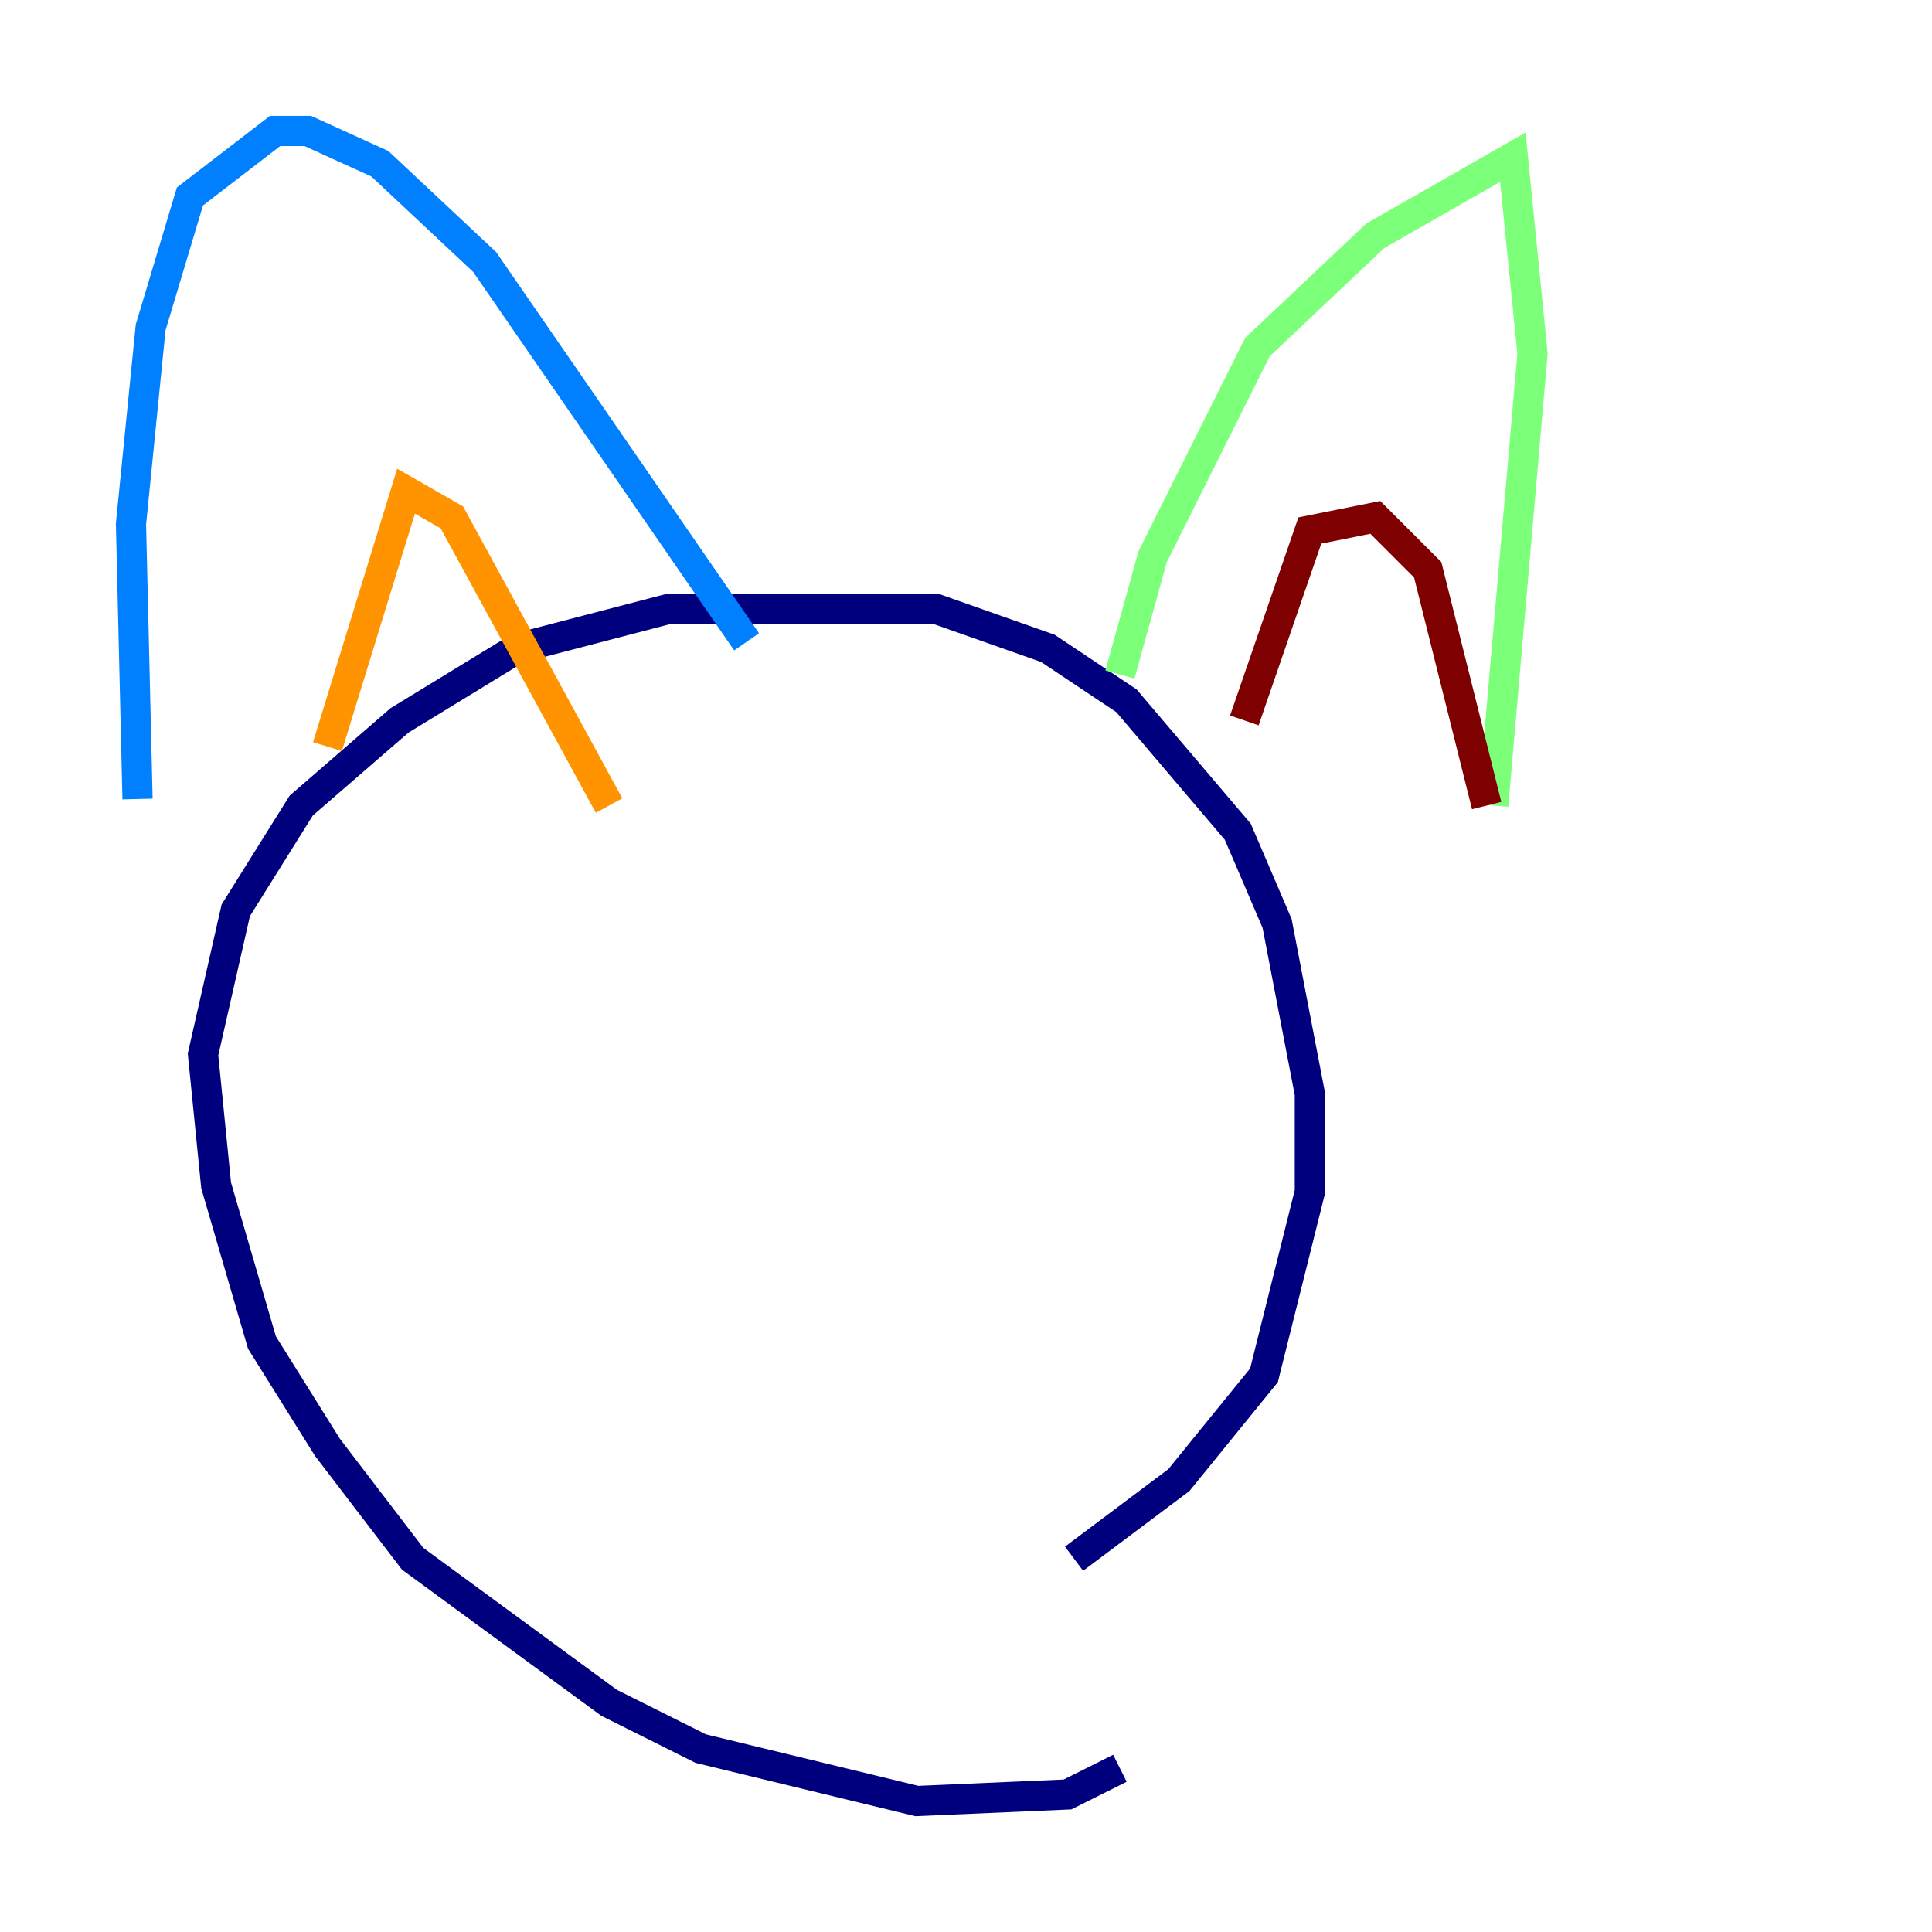 <?xml version="1.0" encoding="utf-8" ?>
<svg baseProfile="tiny" height="128" version="1.2" viewBox="0,0,128,128" width="128" xmlns="http://www.w3.org/2000/svg" xmlns:ev="http://www.w3.org/2001/xml-events" xmlns:xlink="http://www.w3.org/1999/xlink"><defs /><polyline fill="none" points="74.197,117.153 70.725,118.888 60.746,119.322 46.427,115.851 40.352,112.814 27.336,103.268 21.695,95.891 17.356,88.949 14.319,78.536 13.451,69.858 15.62,60.312 19.959,53.37 26.468,47.729 34.278,42.956 44.258,40.352 62.047,40.352 69.424,42.956 74.63,46.427 82.007,55.105 84.61,61.18 86.78,72.461 86.78,78.969 83.742,91.119 78.102,98.061 71.159,103.268" stroke="#00007f" stroke-width="2" /><polyline fill="none" points="9.112,52.936 8.678,34.712 9.98,21.695 12.583,13.017 18.224,8.678 20.393,8.678 25.166,10.848 32.108,17.356 49.464,42.522" stroke="#0080ff" stroke-width="2" /><polyline fill="none" points="74.197,44.691 76.366,36.881 83.308,22.997 91.119,15.62 100.231,10.414 101.532,23.43 98.929,53.37" stroke="#7cff79" stroke-width="2" /><polyline fill="none" points="21.695,49.464 26.902,32.542 29.939,34.278 40.352,53.37" stroke="#ff9400" stroke-width="2" /><polyline fill="none" points="82.441,47.729 86.78,35.146 91.119,34.278 94.59,37.749 98.495,53.37" stroke="#7f0000" stroke-width="2" /></svg>